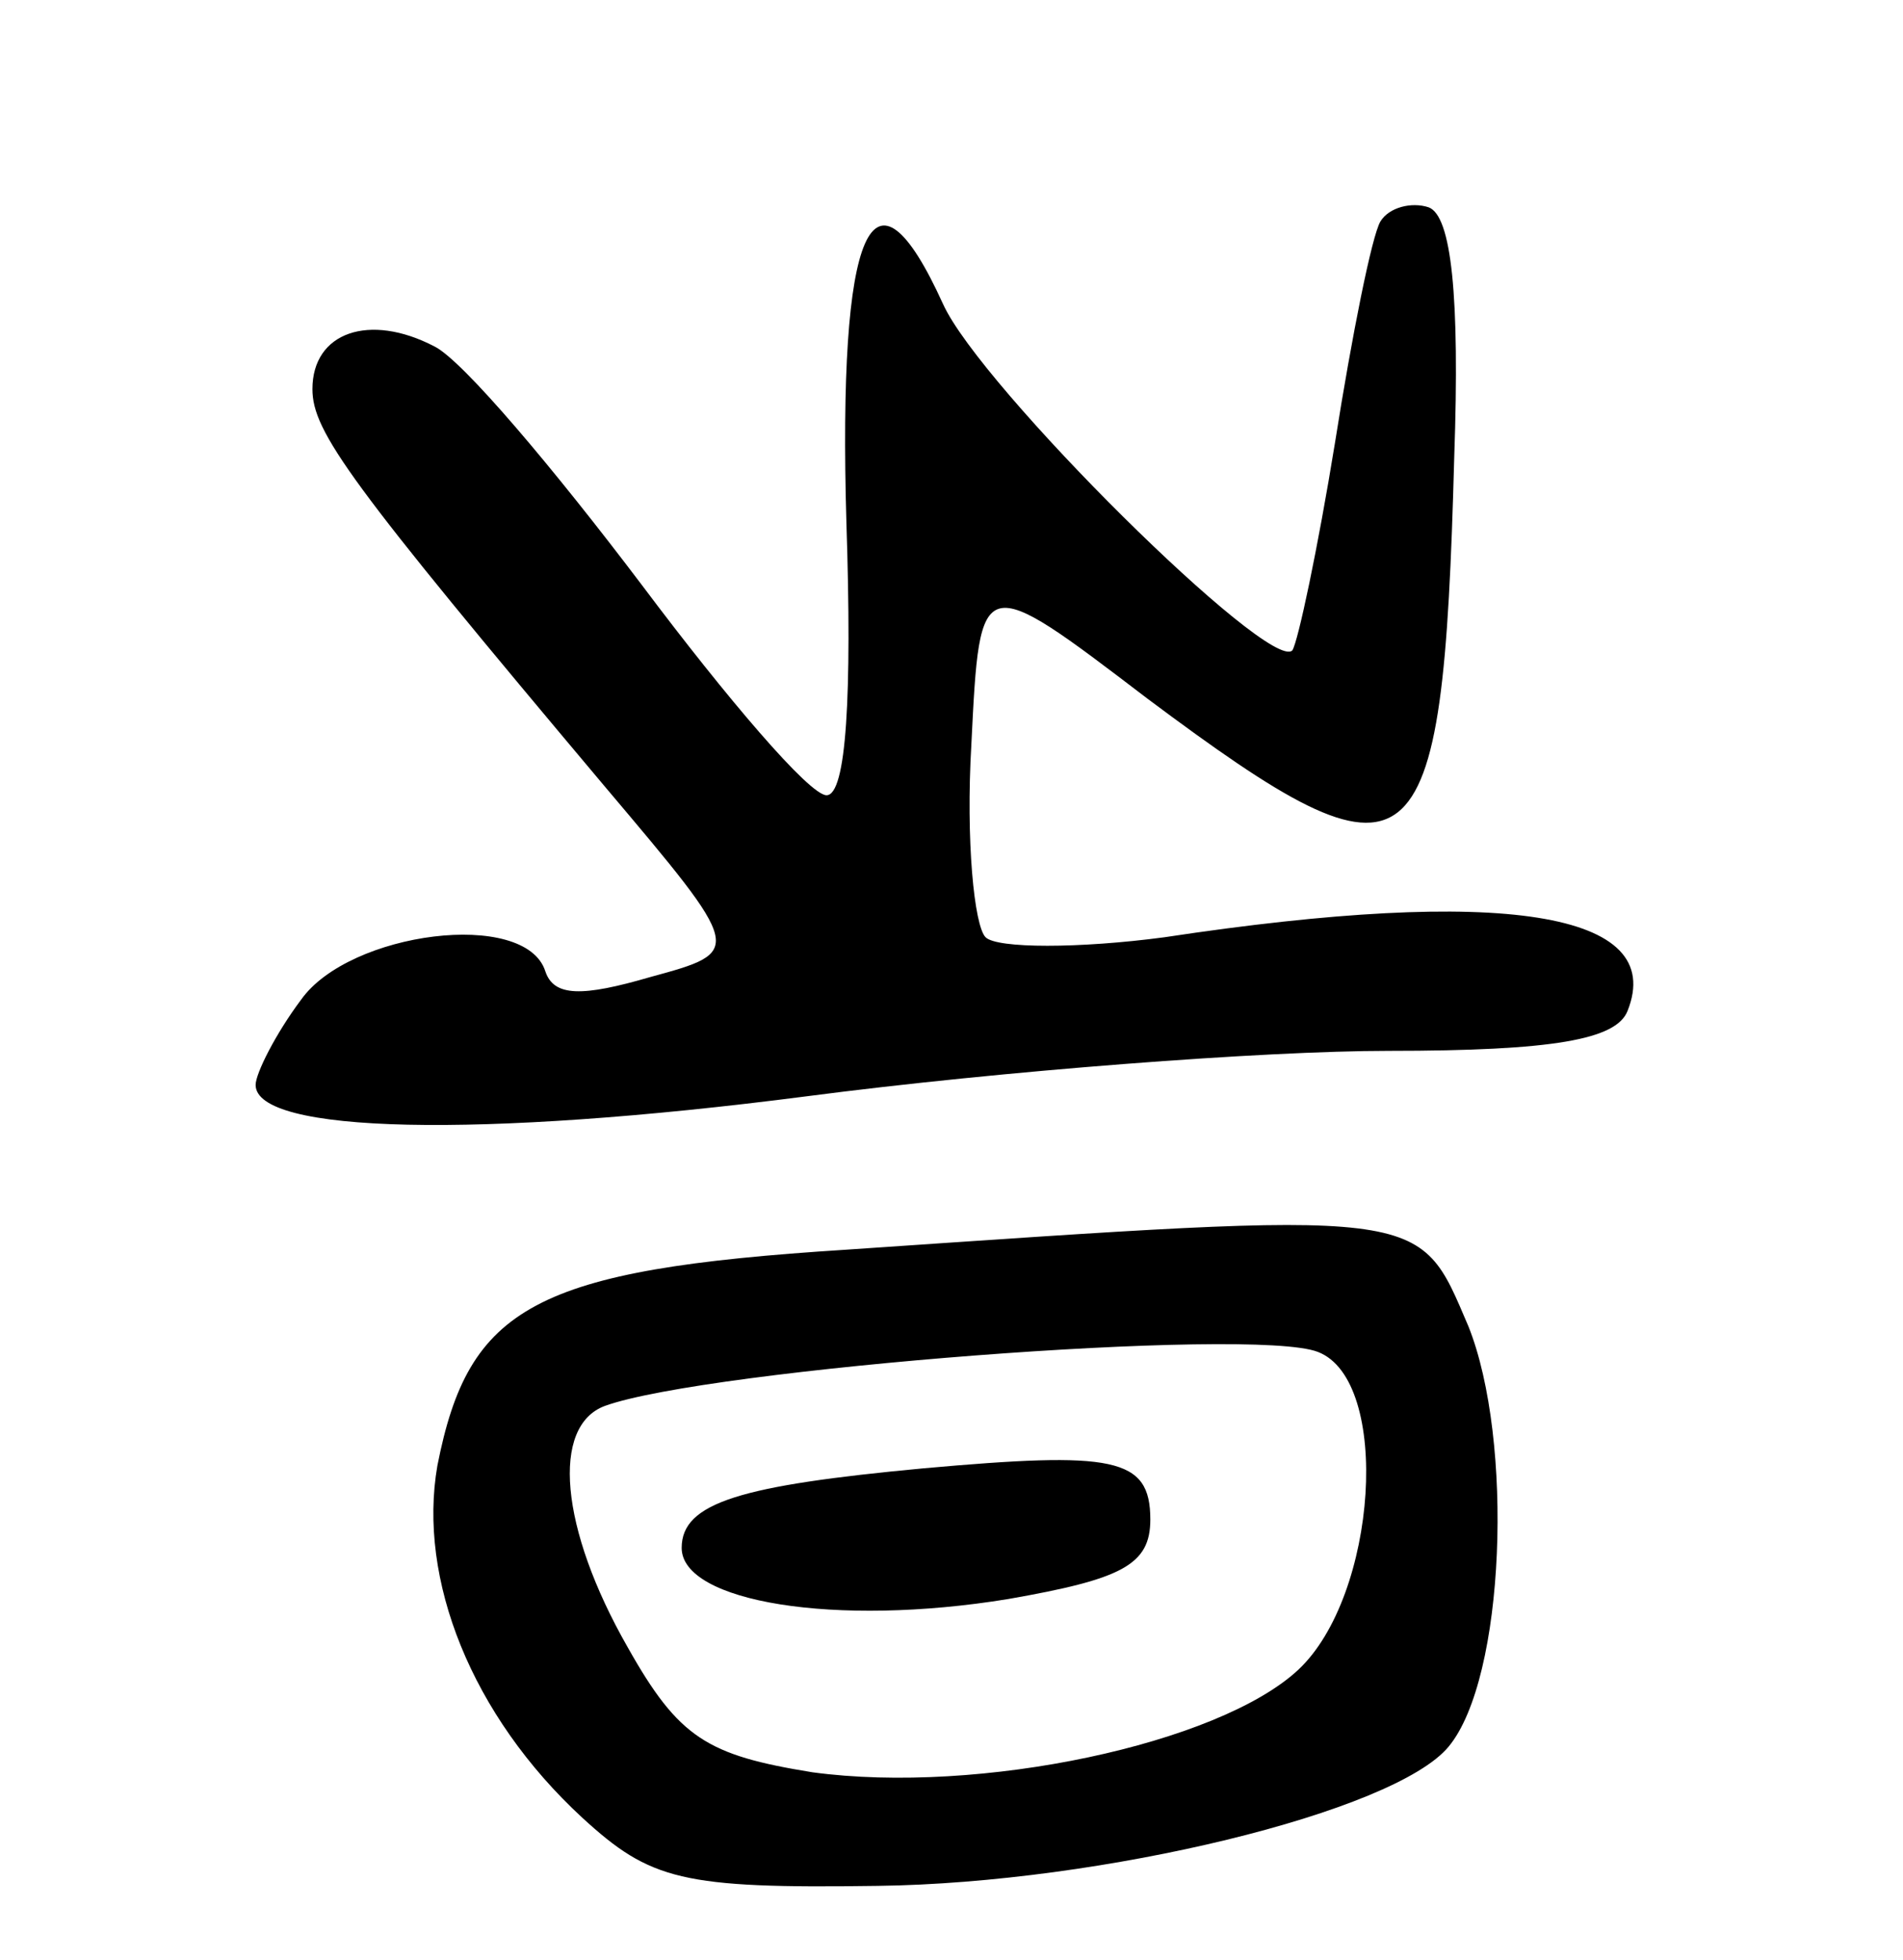 <svg version="1.0" xmlns="http://www.w3.org/2000/svg"
 width="67pt" height="69pt" viewBox="0 0 67 69"
 preserveAspectRatio="xMidYMid meet">
<g transform="translate(0,69) scale(0.1,-0.1)"
fill="#000000" stroke="none">
<path d="M486 612 c-3 -5 -10 -40 -16 -78 -6 -37 -13 -70 -15 -73 -8 -8 -110
93 -123 122 -25 55 -37 27 -34 -77 2 -61 0 -96 -7 -96 -6 0 -35 34 -65 74 -31
41 -63 79 -73 84 -23 12 -43 5 -43 -15 0 -15 13 -33 103 -140 49 -58 49 -58
16 -67 -24 -7 -34 -7 -37 2 -7 22 -69 14 -86 -10 -9 -12 -16 -26 -16 -30 0
-17 78 -19 194 -4 69 9 161 16 205 16 58 0 80 4 84 14 14 35 -44 44 -163 26
-30 -4 -59 -4 -63 0 -4 4 -7 34 -5 68 3 61 3 61 62 16 95 -71 104 -64 108 85
2 57 -1 85 -9 88 -6 2 -14 0 -17 -5z"/>
<path d="M298 250 c-110 -7 -133 -20 -144 -76 -7 -40 12 -88 51 -124 24 -22
35 -25 104 -24 79 1 182 26 201 49 20 24 23 108 7 148 -18 42 -13 41 -219 27z
m166 -36 c26 -10 21 -86 -7 -112 -28 -26 -112 -44 -171 -36 -37 6 -47 12 -65
44 -24 42 -27 78 -8 85 36 13 228 28 251 19z"/>
<path d="M325 173 c-64 -6 -85 -12 -85 -28 0 -19 54 -28 115 -18 40 7 50 12
50 28 0 22 -13 24 -80 18z"/>
</g>
</svg>
